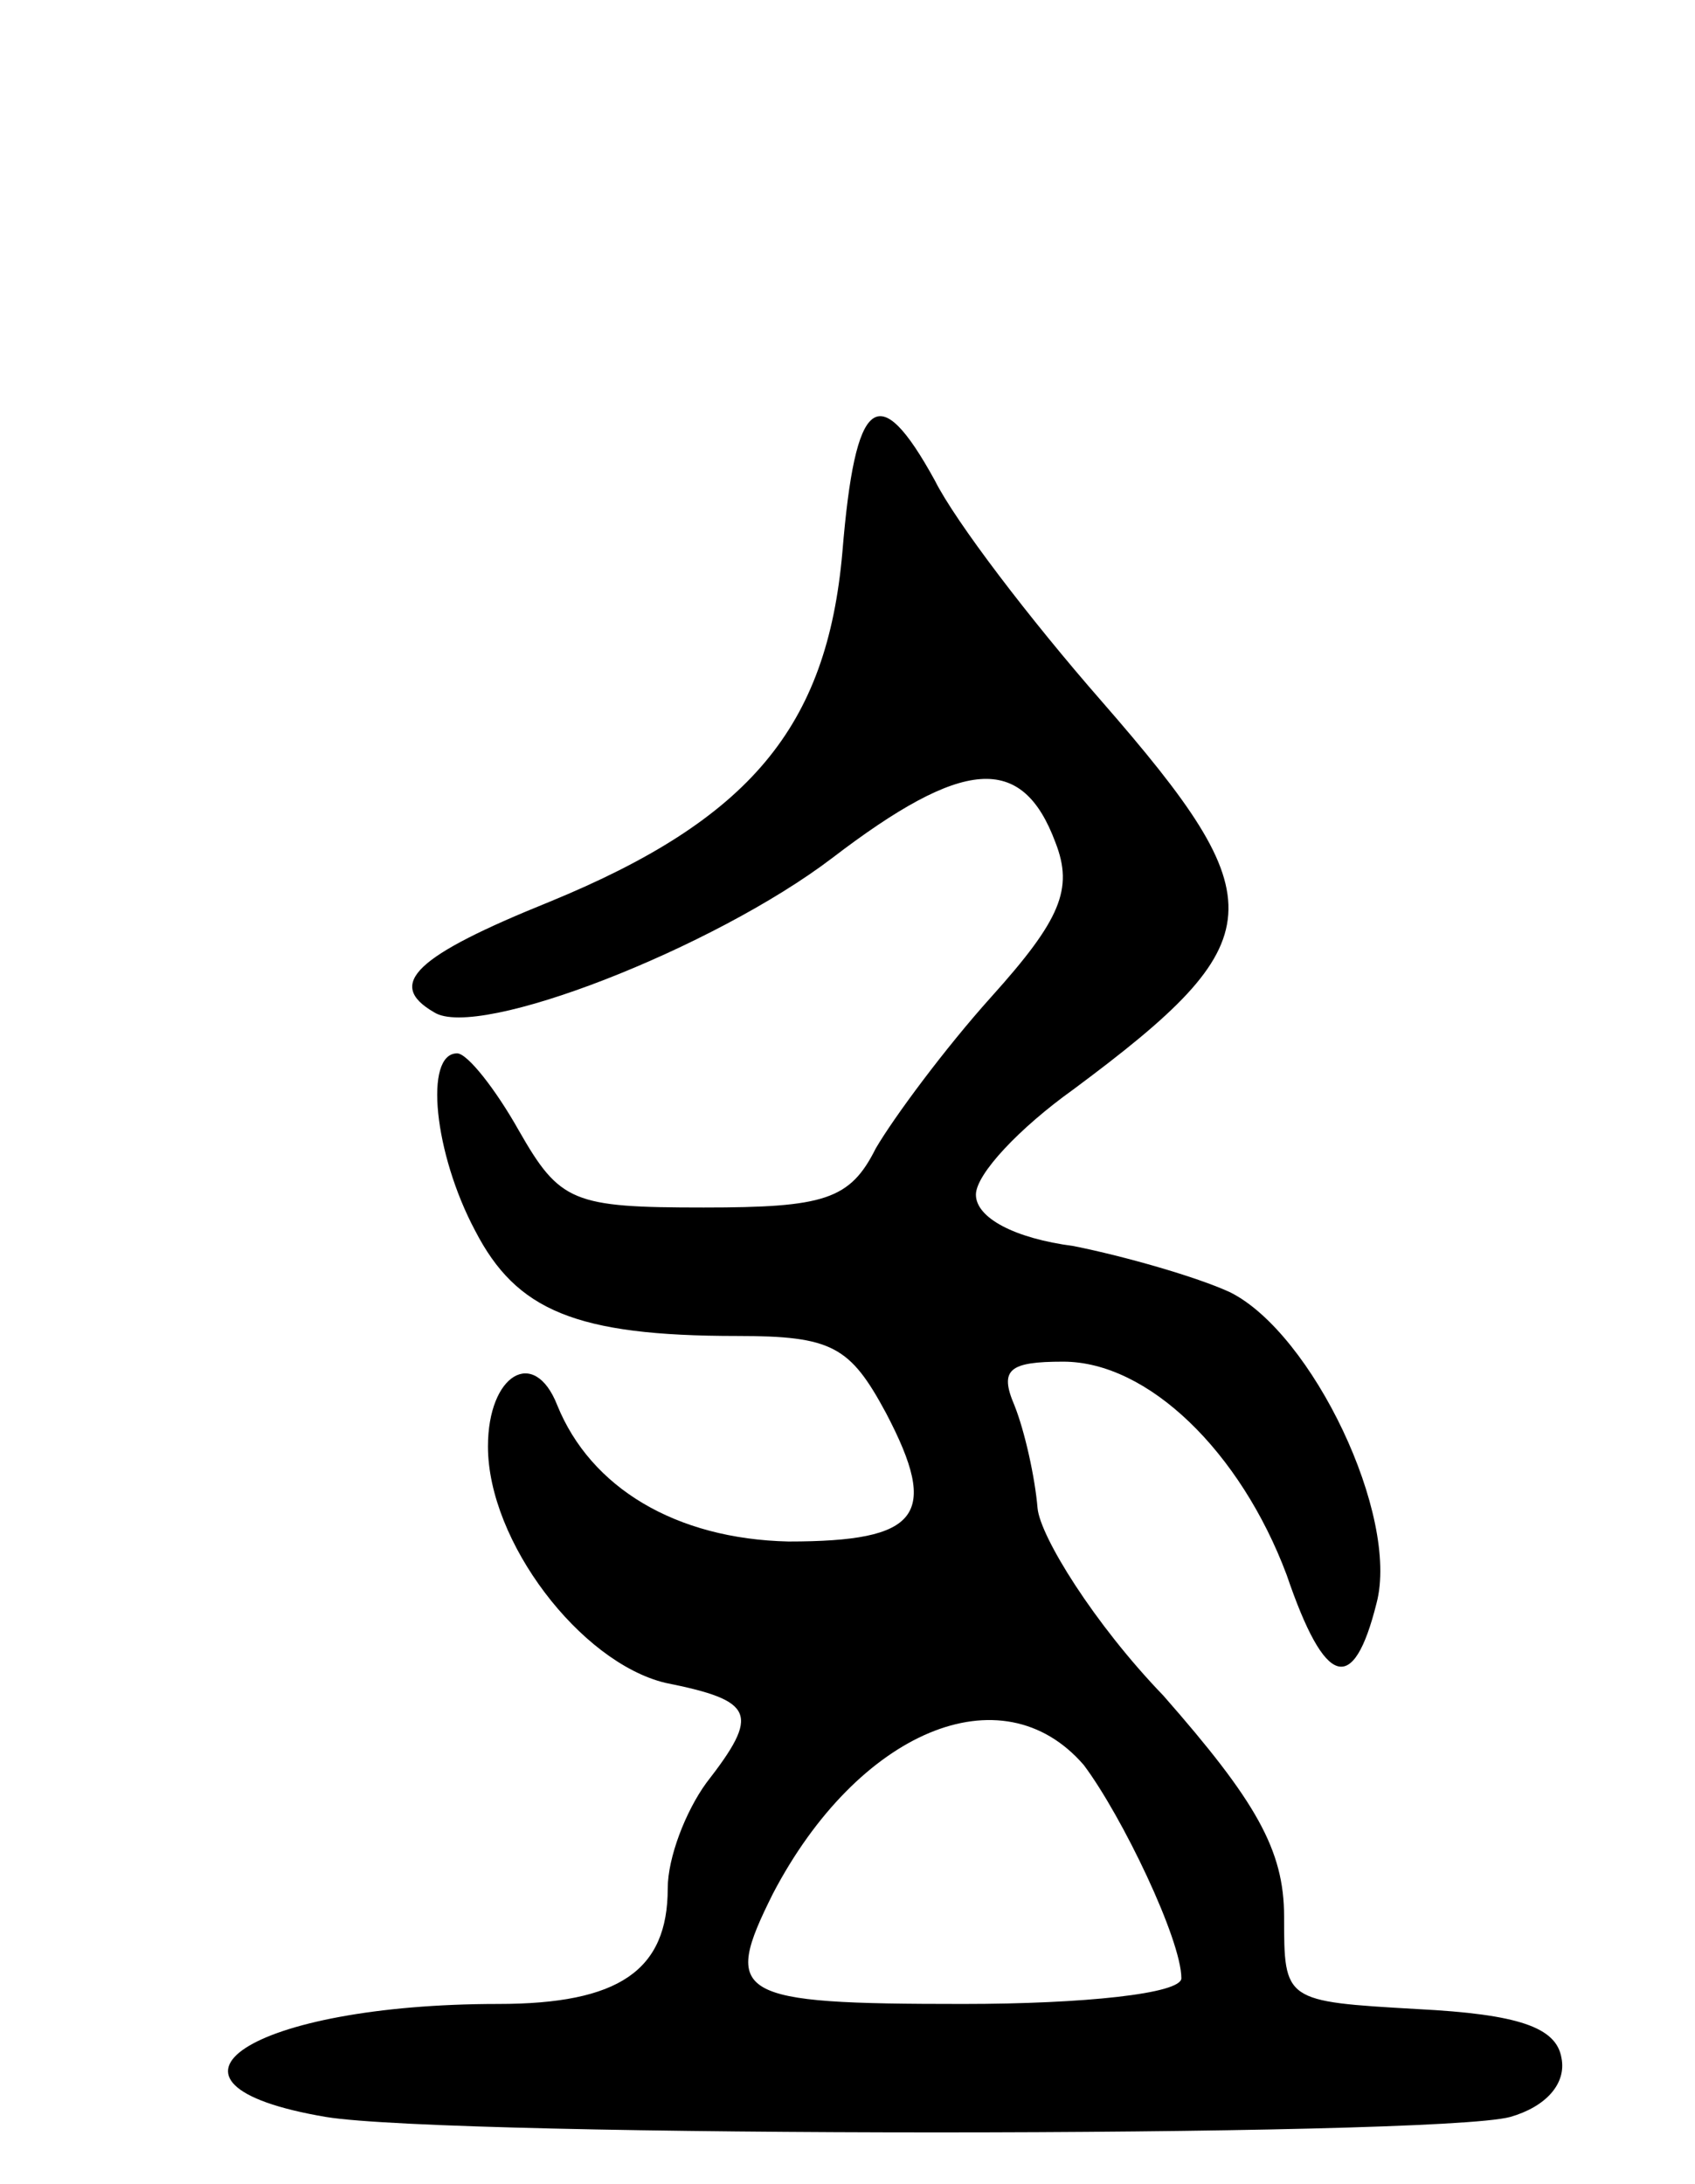 <svg version="1.0" xmlns="http://www.w3.org/2000/svg"
 width="66pt" height="85pt" viewBox="0 0 66 85"
 preserveAspectRatio="xMidYMid meet">
<g transform="translate(0,85) scale(0.1,-0.1)"
fill="#000000" stroke="none">
<path d="M328 635 c-6 -68 -36 -104 -114 -136 -52 -21 -64 -32 -45 -43 17 -11
109 25 155 60 51 39 74 41 87 6 7 -18 2 -30 -25 -60 -18 -20 -38 -47 -45 -59
-10 -20 -20 -23 -67 -23 -51 0 -56 2 -72 30 -9 16 -20 30 -24 30 -13 0 -9 -39
7 -69 16 -31 39 -41 102 -41 37 0 44 -4 58 -30 21 -40 13 -50 -38 -50 -44 1
-77 21 -90 53 -9 23 -27 12 -27 -16 0 -37 36 -84 69 -92 35 -7 37 -12 16 -39
-8 -11 -15 -29 -15 -41 0 -32 -19 -45 -66 -45 -96 0 -144 -31 -67 -44 49 -8
431 -8 461 0 14 4 22 13 20 23 -2 12 -17 17 -56 19 -52 3 -52 3 -52 36 0 26
-11 45 -47 86 -27 28 -48 62 -49 73 -1 12 -5 30 -9 40 -6 14 -2 17 19 17 33 0
69 -35 87 -83 15 -44 26 -47 35 -11 9 34 -25 105 -57 121 -13 6 -41 14 -61 18
-23 3 -38 11 -38 20 0 8 17 26 38 41 78 58 79 73 11 151 -28 32 -57 70 -65 86
-22 40 -31 33 -36 -28z m94 -472 c15 -20 38 -68 38 -83 0 -6 -38 -10 -85 -10
-89 0 -94 3 -74 43 33 63 89 87 121 50z"/>
</g>
</svg>
